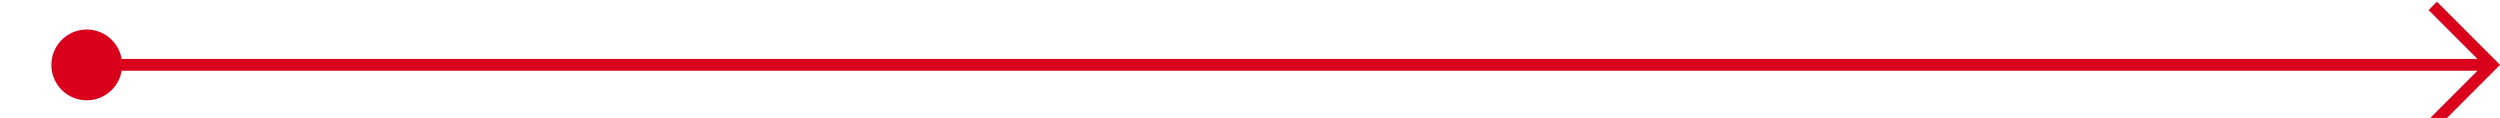 ﻿<?xml version="1.0" encoding="utf-8"?>
<svg version="1.1" xmlns:xlink="http://www.w3.org/1999/xlink" width="212px" height="10px" preserveAspectRatio="xMinYMid meet" viewBox="1970 1616  212 8" xmlns="http://www.w3.org/2000/svg">
  <path d="M 1975.745 1621.541  A 2 2 0 0 1 1977.5 1620.5 L 2181 1620.5  " stroke-width="1" stroke="#d9001b" fill="none" />
  <path d="M 1977.359 1617.505  A 3 3 0 0 0 1974.359 1620.505 A 3 3 0 0 0 1977.359 1623.505 A 3 3 0 0 0 1980.359 1620.505 A 3 3 0 0 0 1977.359 1617.505 Z M 2175.946 1615.854  L 2180.593 1620.5  L 2175.946 1625.146  L 2176.654 1625.854  L 2181.654 1620.854  L 2182.007 1620.5  L 2181.654 1620.146  L 2176.654 1615.146  L 2175.946 1615.854  Z " fill-rule="nonzero" fill="#d9001b" stroke="none" />
</svg>